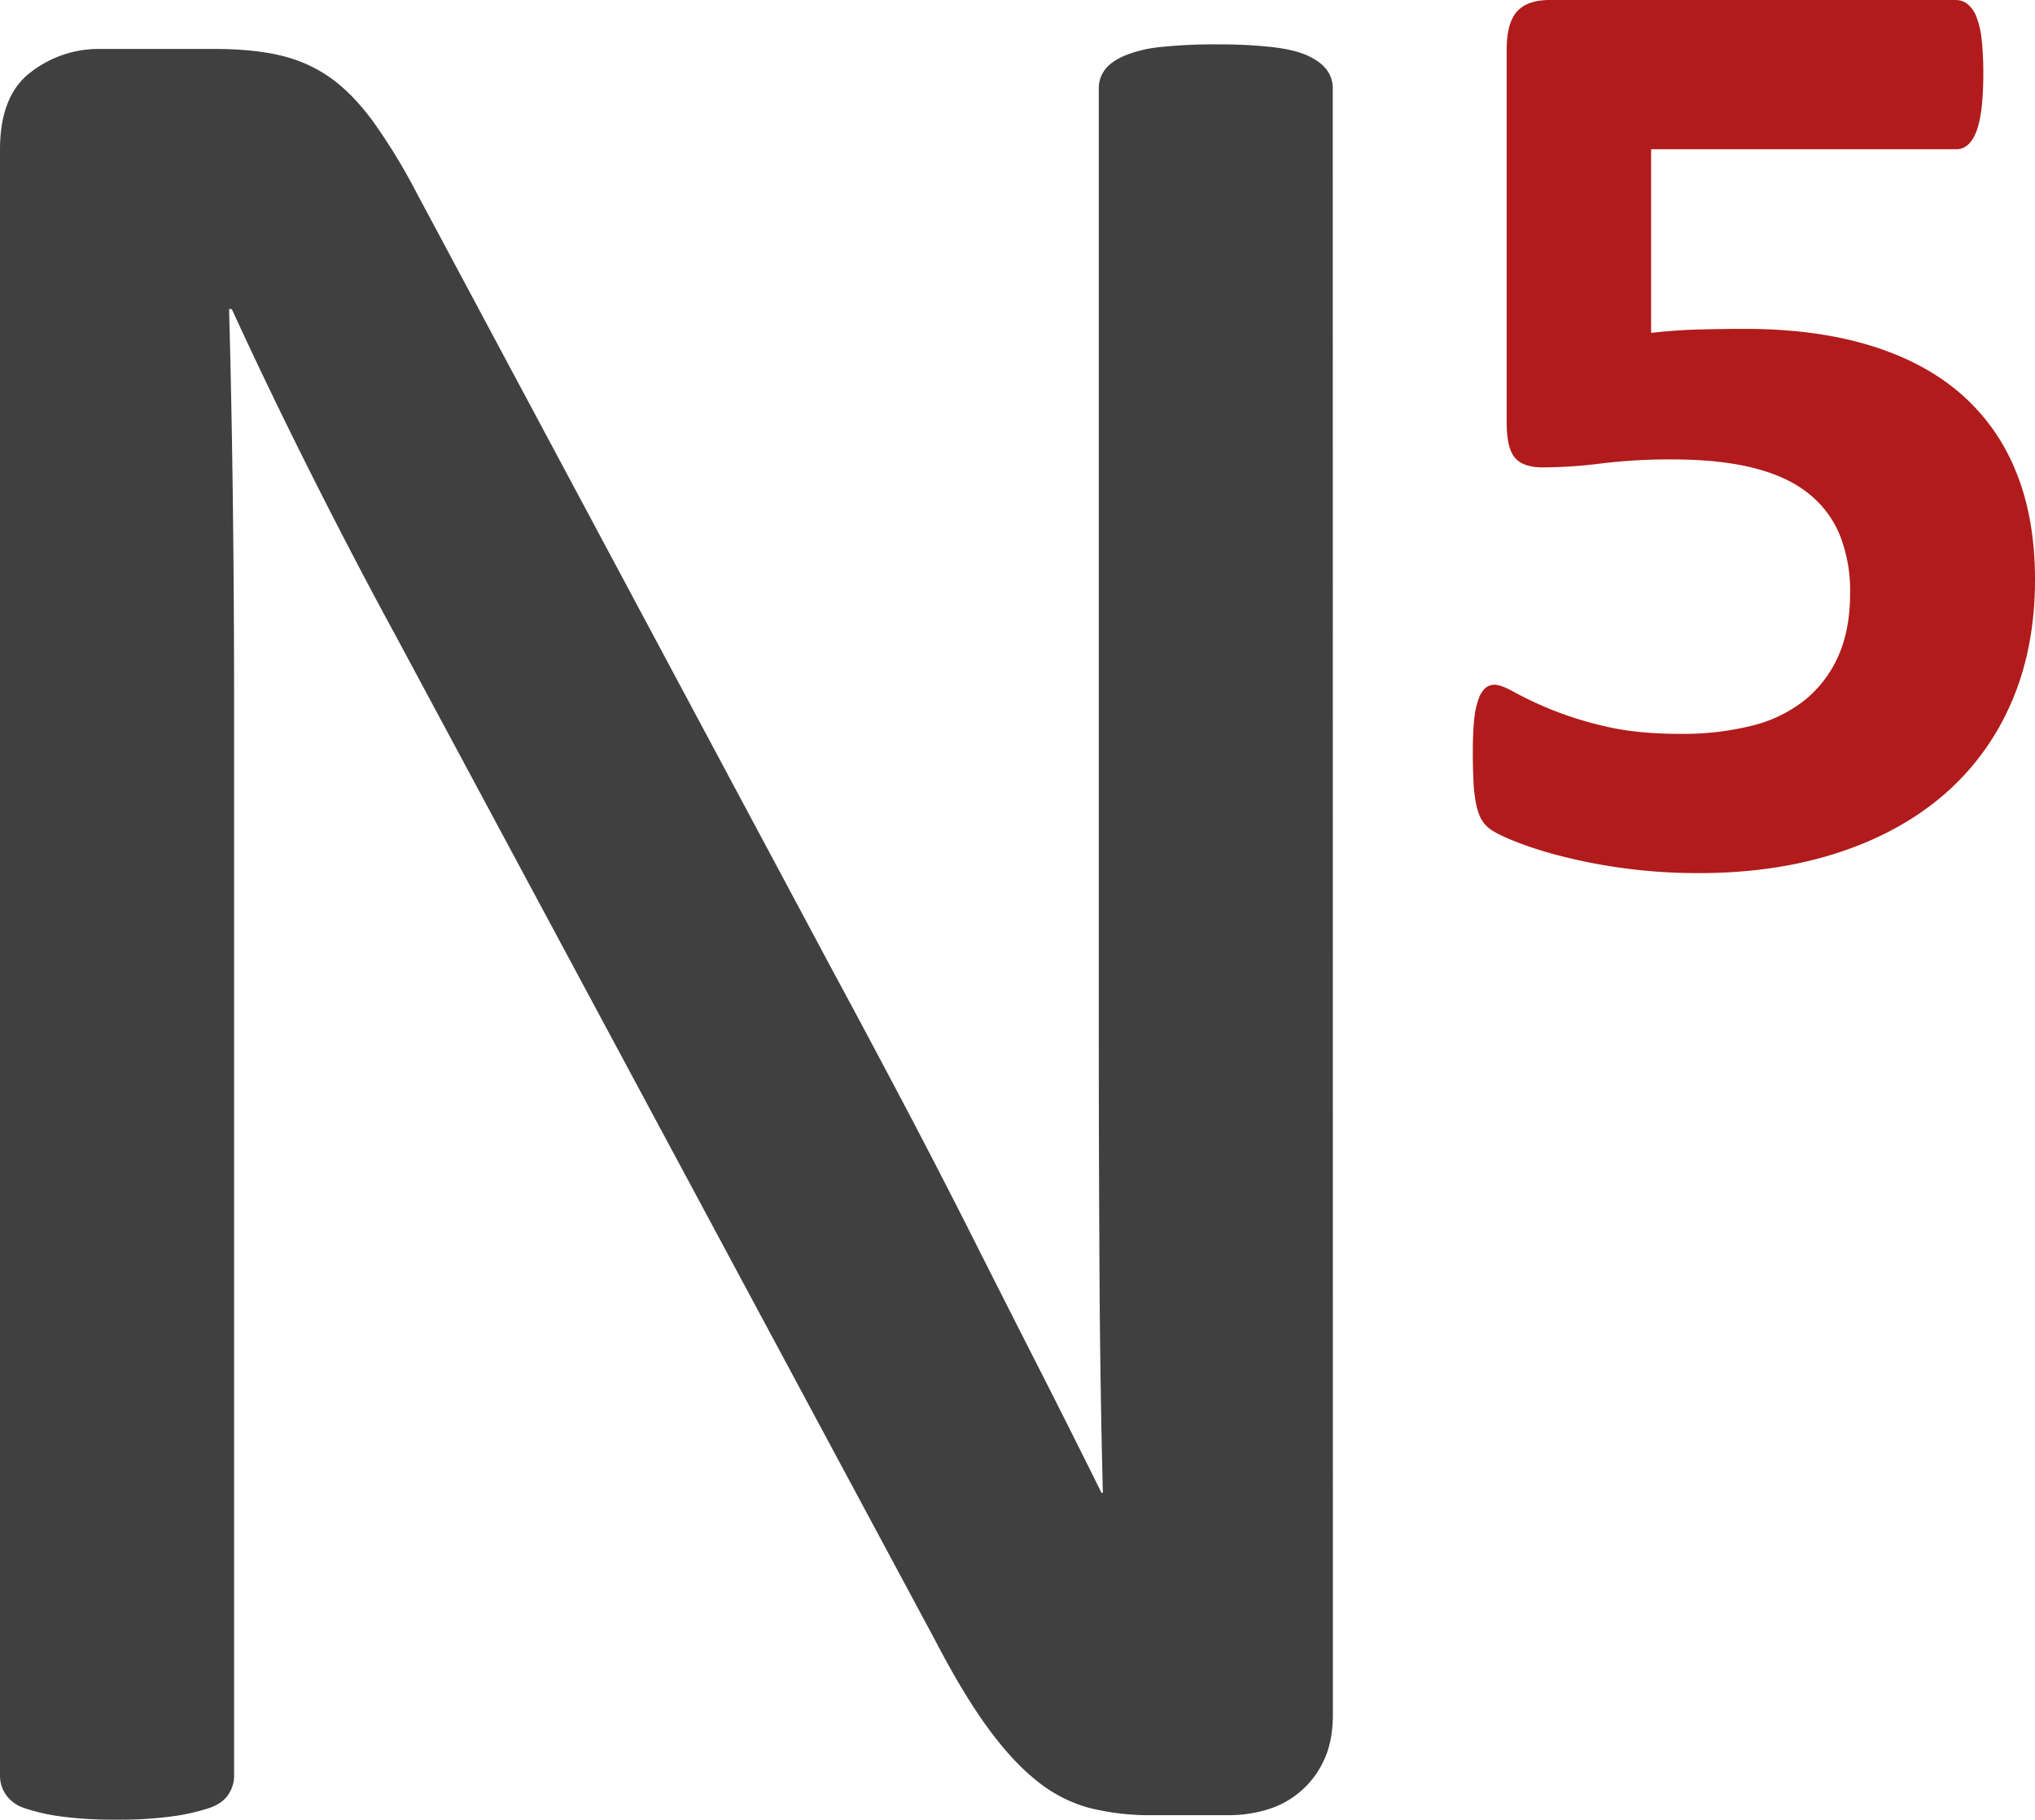 <svg xmlns="http://www.w3.org/2000/svg" viewBox="0 0 887.13 793.34"><path d="M581.05 747.4q0 11.88-4 20.19a39.46 39.46 0 01-24.84 21.37 55.88 55.88 0 01-16 2.38h-33.76a107.33 107.33 0 01-27.92-3.25 62.39 62.39 0 01-22.7-11.83q-10.74-8.58-21.47-23.36t-22.81-38L172.89 277.87q-18.42-33.84-37.09-70.95t-34.75-72.16h-1.19q1.17 42.75 1.69 87.3t.5 88.48v463.8a14.58 14.58 0 01-2.5 8c-1.67 2.57-4.49 4.56-8.45 5.93a91.85 91.85 0 01-15.69 3.55 170.23 170.23 0 01-24.72 1.48 170 170 0 01-24.72-1.48 82.88 82.88 0 01-15.35-3.57 15.64 15.64 0 01-8.12-5.93 14.5 14.5 0 01-2.5-8V65.28q0-23.75 13.48-33.85a48.13 48.13 0 0129.44-10.09h50.27q17.76 0 29.73 3a62 62 0 0121.45 9.8q9.5 6.84 18.39 19a255.93 255.93 0 0118.66 30.57L361.83 421q16.67 30.89 32.17 60.28t29.87 57.9q14.37 28.5 28.44 56.13t27.88 55.51h.59q-1.2-46.92-1.48-97.71t-.3-97.74v-417a13.18 13.18 0 012.5-7.74q2.49-3.56 8.44-6.23a55.24 55.24 0 0115.65-3.86 219.58 219.58 0 0125.35-1.19 208.21 208.21 0 0123.78 1.19q10 1.18 15.64 3.86t8.14 6.23a13.23 13.23 0 012.5 7.72z" fill="#404040"/><path d="M887.13 252.6q0 30.35-10.55 54.19a110.6 110.6 0 01-29.77 40.18q-19.21 16.32-46.24 25t-60 8.67a240.46 240.46 0 01-32.95-2.17 235.4 235.4 0 01-28-5.49 163.71 163.71 0 01-20.38-6.65c-5.3-2.21-8.77-4.05-10.4-5.49a14 14 0 01-3.62-4.77 29.56 29.56 0 01-1.87-6.25 62.28 62.28 0 01-1-9.11q-.3-5.49-.29-13 0-8.1.57-13.73a37.61 37.61 0 011.88-9.11 11.67 11.67 0 013-4.91 6.12 6.12 0 014-1.44q2.9 0 8.82 3.32a153.08 153.08 0 0015.72 7.41 155 155 0 0023.55 7.37q13.88 3.33 33.24 3.32a124.2 124.2 0 0030.49-3.47 60.09 60.09 0 0023.26-11.12 51.08 51.08 0 0014.74-19.22q5.21-11.56 5.21-27.75a66.12 66.12 0 00-4.34-24.71 44.79 44.79 0 00-13.58-18.35q-9.25-7.51-24-11.27t-35.84-3.76a245.78 245.78 0 00-30.49 1.73 206.28 206.28 0 01-25.87 1.74q-8.39 0-12-4.19t-3.61-15.47V21.68q0-11.57 4.47-16.62T675.59 0h177.15a8.08 8.08 0 014.91 1.73 13 13 0 013.9 5.5 37.43 37.43 0 012.32 10 134 134 0 01.72 14.88q0 17.34-3 25.15t-8.81 7.8h-133v80.06q10.11-1.16 20.09-1.45t20.95-.29q30.35 0 53.9 7.08t39.6 20.81a88.47 88.47 0 0124.42 34.11q8.39 20.34 8.39 47.22z" fill="#b11b1b"/></svg>